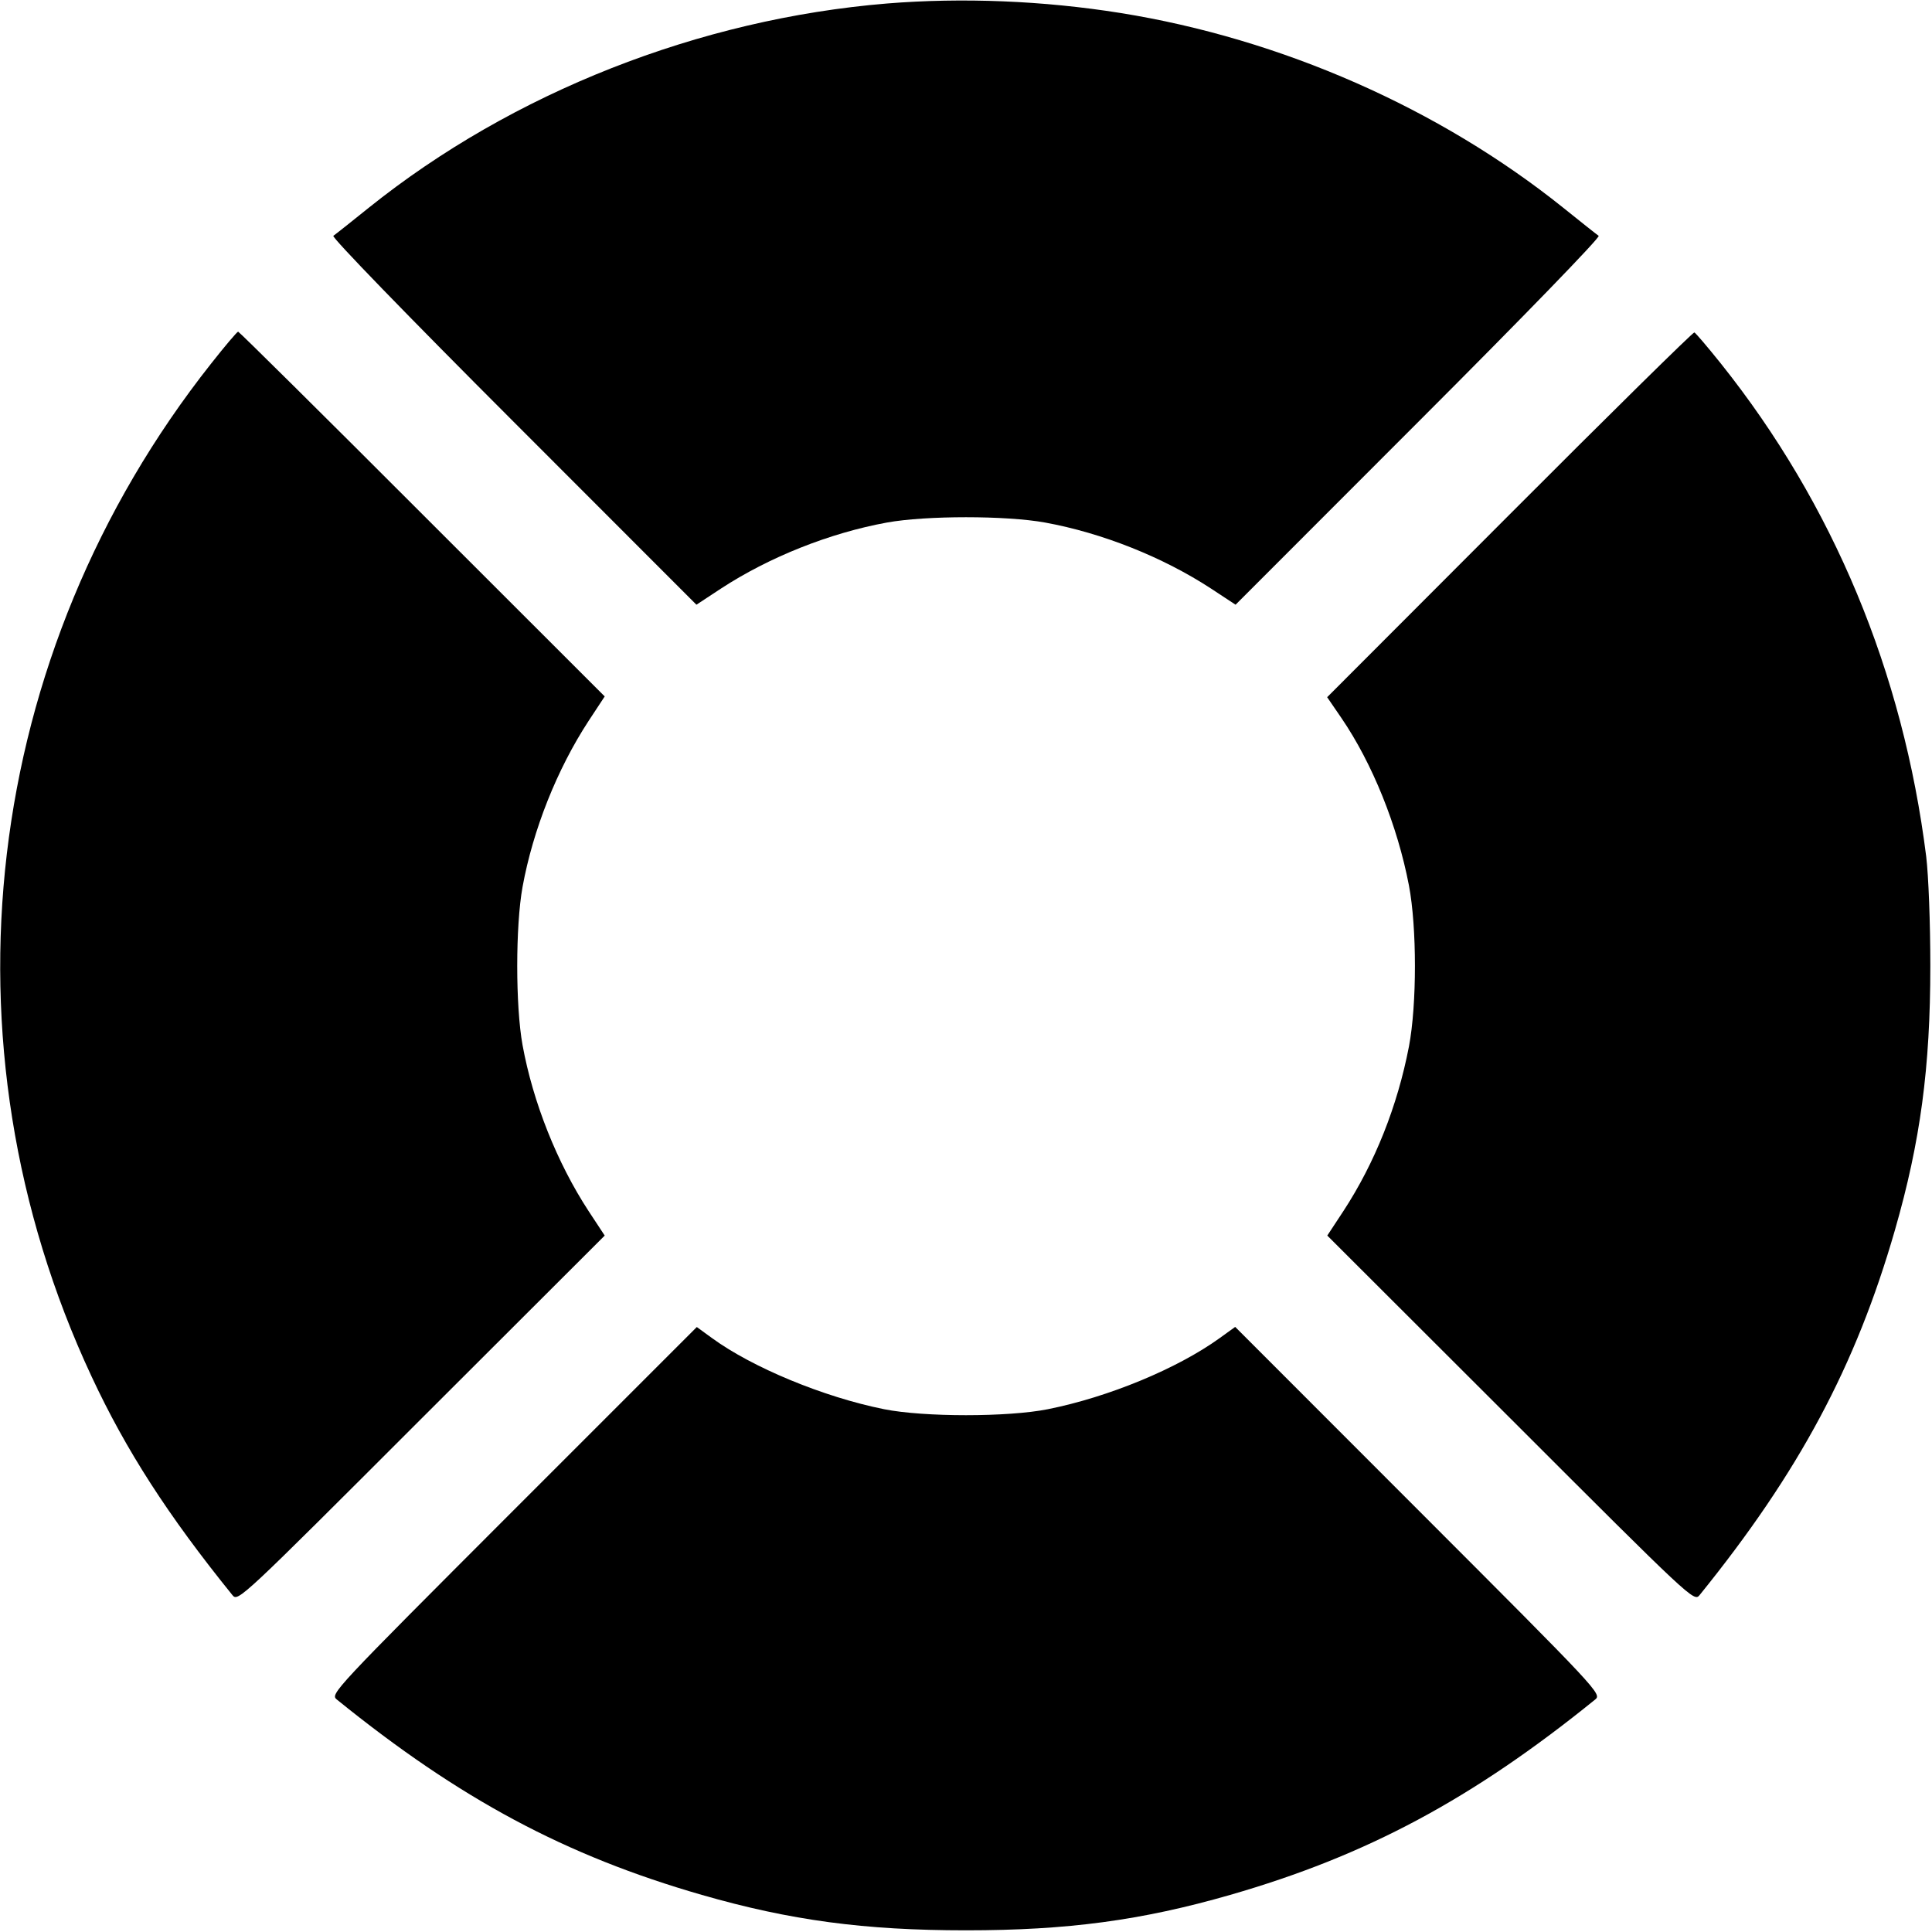 <svg fill="none" viewBox="0 0 15 15" xmlns="http://www.w3.org/2000/svg"><path d="M6.888 0.027 C 5.429 0.147,3.979 0.718,2.863 1.613 C 2.726 1.723,2.603 1.821,2.588 1.831 C 2.573 1.841,3.163 2.450,3.985 3.272 L 5.407 4.695 5.597 4.570 C 5.972 4.325,6.442 4.138,6.886 4.057 C 7.190 4.002,7.810 4.002,8.114 4.057 C 8.558 4.138,9.028 4.325,9.403 4.570 L 9.593 4.695 11.015 3.272 C 11.837 2.450,12.427 1.841,12.412 1.831 C 12.397 1.821,12.274 1.723,12.137 1.613 C 11.173 0.840,9.947 0.301,8.700 0.101 C 8.100 0.005,7.471 -0.020,6.888 0.027 M1.639 2.823 C -0.143 5.077,-0.499 8.098,0.711 10.687 C 0.978 11.260,1.305 11.767,1.805 12.385 C 1.848 12.437,1.867 12.419,3.271 11.015 L 4.695 9.593 4.570 9.403 C 4.325 9.028,4.138 8.558,4.057 8.114 C 4.002 7.810,4.002 7.190,4.057 6.886 C 4.138 6.442,4.325 5.972,4.570 5.597 L 4.695 5.407 3.278 3.991 C 2.500 3.212,1.856 2.575,1.849 2.575 C 1.841 2.575,1.747 2.686,1.639 2.823 M11.721 3.994 L 10.304 5.413 10.415 5.575 C 10.655 5.927,10.850 6.410,10.939 6.875 C 11.001 7.200,11.001 7.800,10.939 8.125 C 10.850 8.587,10.675 9.028,10.430 9.403 L 10.305 9.593 11.729 11.015 C 13.133 12.419,13.152 12.437,13.195 12.385 C 13.967 11.431,14.408 10.607,14.712 9.551 C 14.910 8.863,14.987 8.288,14.987 7.500 C 14.987 7.163,14.973 6.800,14.955 6.650 C 14.775 5.217,14.233 3.916,13.362 2.824 C 13.258 2.694,13.165 2.585,13.155 2.581 C 13.145 2.578,12.500 3.213,11.721 3.994 M3.986 11.727 C 2.581 13.133,2.563 13.152,2.615 13.195 C 3.571 13.969,4.390 14.407,5.449 14.712 C 6.137 14.910,6.712 14.987,7.500 14.987 C 8.288 14.987,8.863 14.910,9.551 14.712 C 10.610 14.407,11.429 13.969,12.385 13.195 C 12.437 13.152,12.419 13.133,11.014 11.727 L 9.590 10.302 9.468 10.390 C 9.139 10.627,8.606 10.847,8.136 10.941 C 7.827 11.003,7.173 11.003,6.864 10.941 C 6.395 10.847,5.839 10.617,5.524 10.386 L 5.410 10.303 3.986 11.727 " fill="currentColor" stroke="none" fill-rule="evenodd"></path></svg>